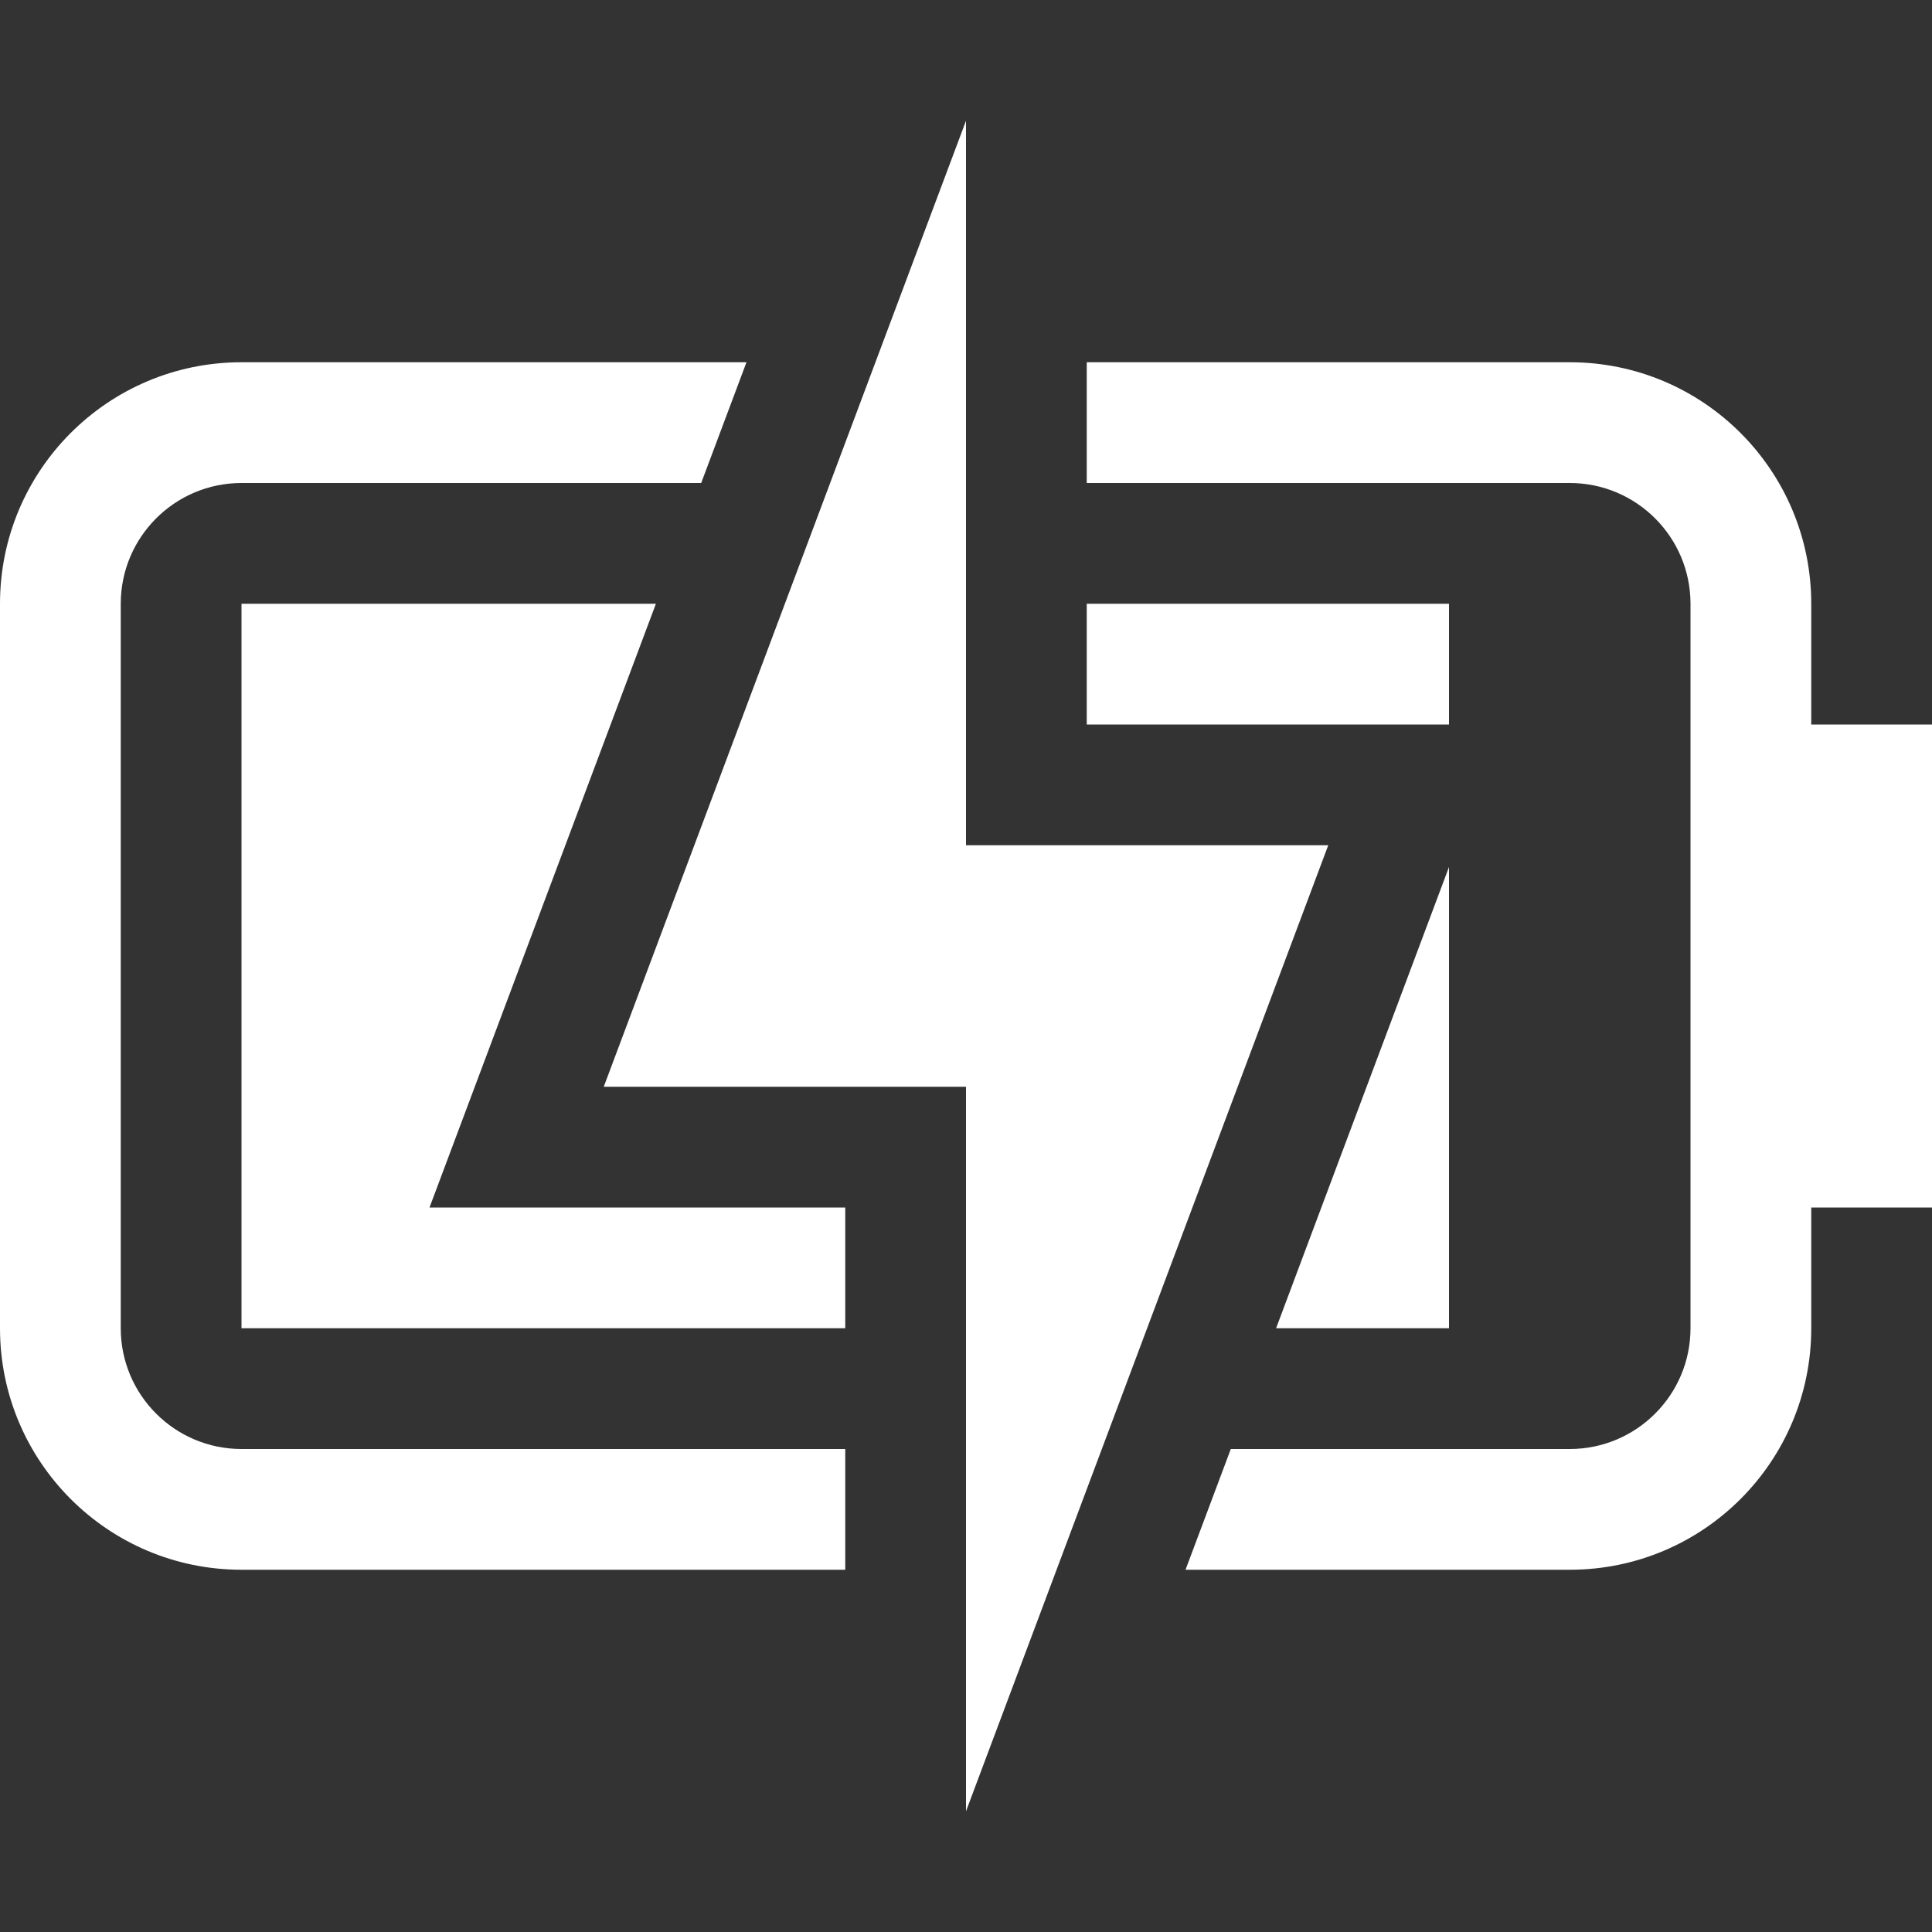<?xml version="1.0" encoding="UTF-8"?>
<svg width="16px" height="16px" viewBox="0 0 16 16" version="1.1" xmlns="http://www.w3.org/2000/svg" xmlns:xlink="http://www.w3.org/1999/xlink">
    <rect x="0" y="0" width="16" height="16" fill="#333333" stroke="none"/>
    <title>battery-090-plugged-symbolic</title>
    <g id="battery-090-plugged-symbolic" stroke="none" stroke-width="1" fill="none" fill-rule="evenodd">
        <path d="M2,5 L5.432,5 L3.557,10 L7,10 L7,11 L2,11 L2,5 Z M12,7.18 L12,11 L10.568,11 L12,7.18 Z M12,6 L9,6 L9,5 L12,5 L12,6 Z" id="形状" fill="#FFFFFF"></path>
        <path d="M8,7 L11,7 L8,15 L8,9 L5,9 L8,1 L8,7 Z M6.182,3 L5.807,4 L2,4 C1.448,4 1,4.448 1,5 L1,11 C1,11.552 1.448,12 2,12 L7,12 L7,13 L2,13 C0.895,13 0,12.105 0,11 L0,5 C0,3.895 0.895,3 2,3 L6.182,3 Z M9,3 L13,3 C14.105,3 15,3.895 15,5 L15,6 L16,6 L16,10 L15,10 L15,11 C15,12.105 14.105,13 13,13 L9.818,13 L10.193,12 L13,12 C13.552,12 14,11.552 14,11 L14,5 C14,4.448 13.552,4 13,4 L9,4 L9,3 Z" id="形状" fill="#FFFFFF" fill-rule="nonzero"></path>
    </g>
</svg>